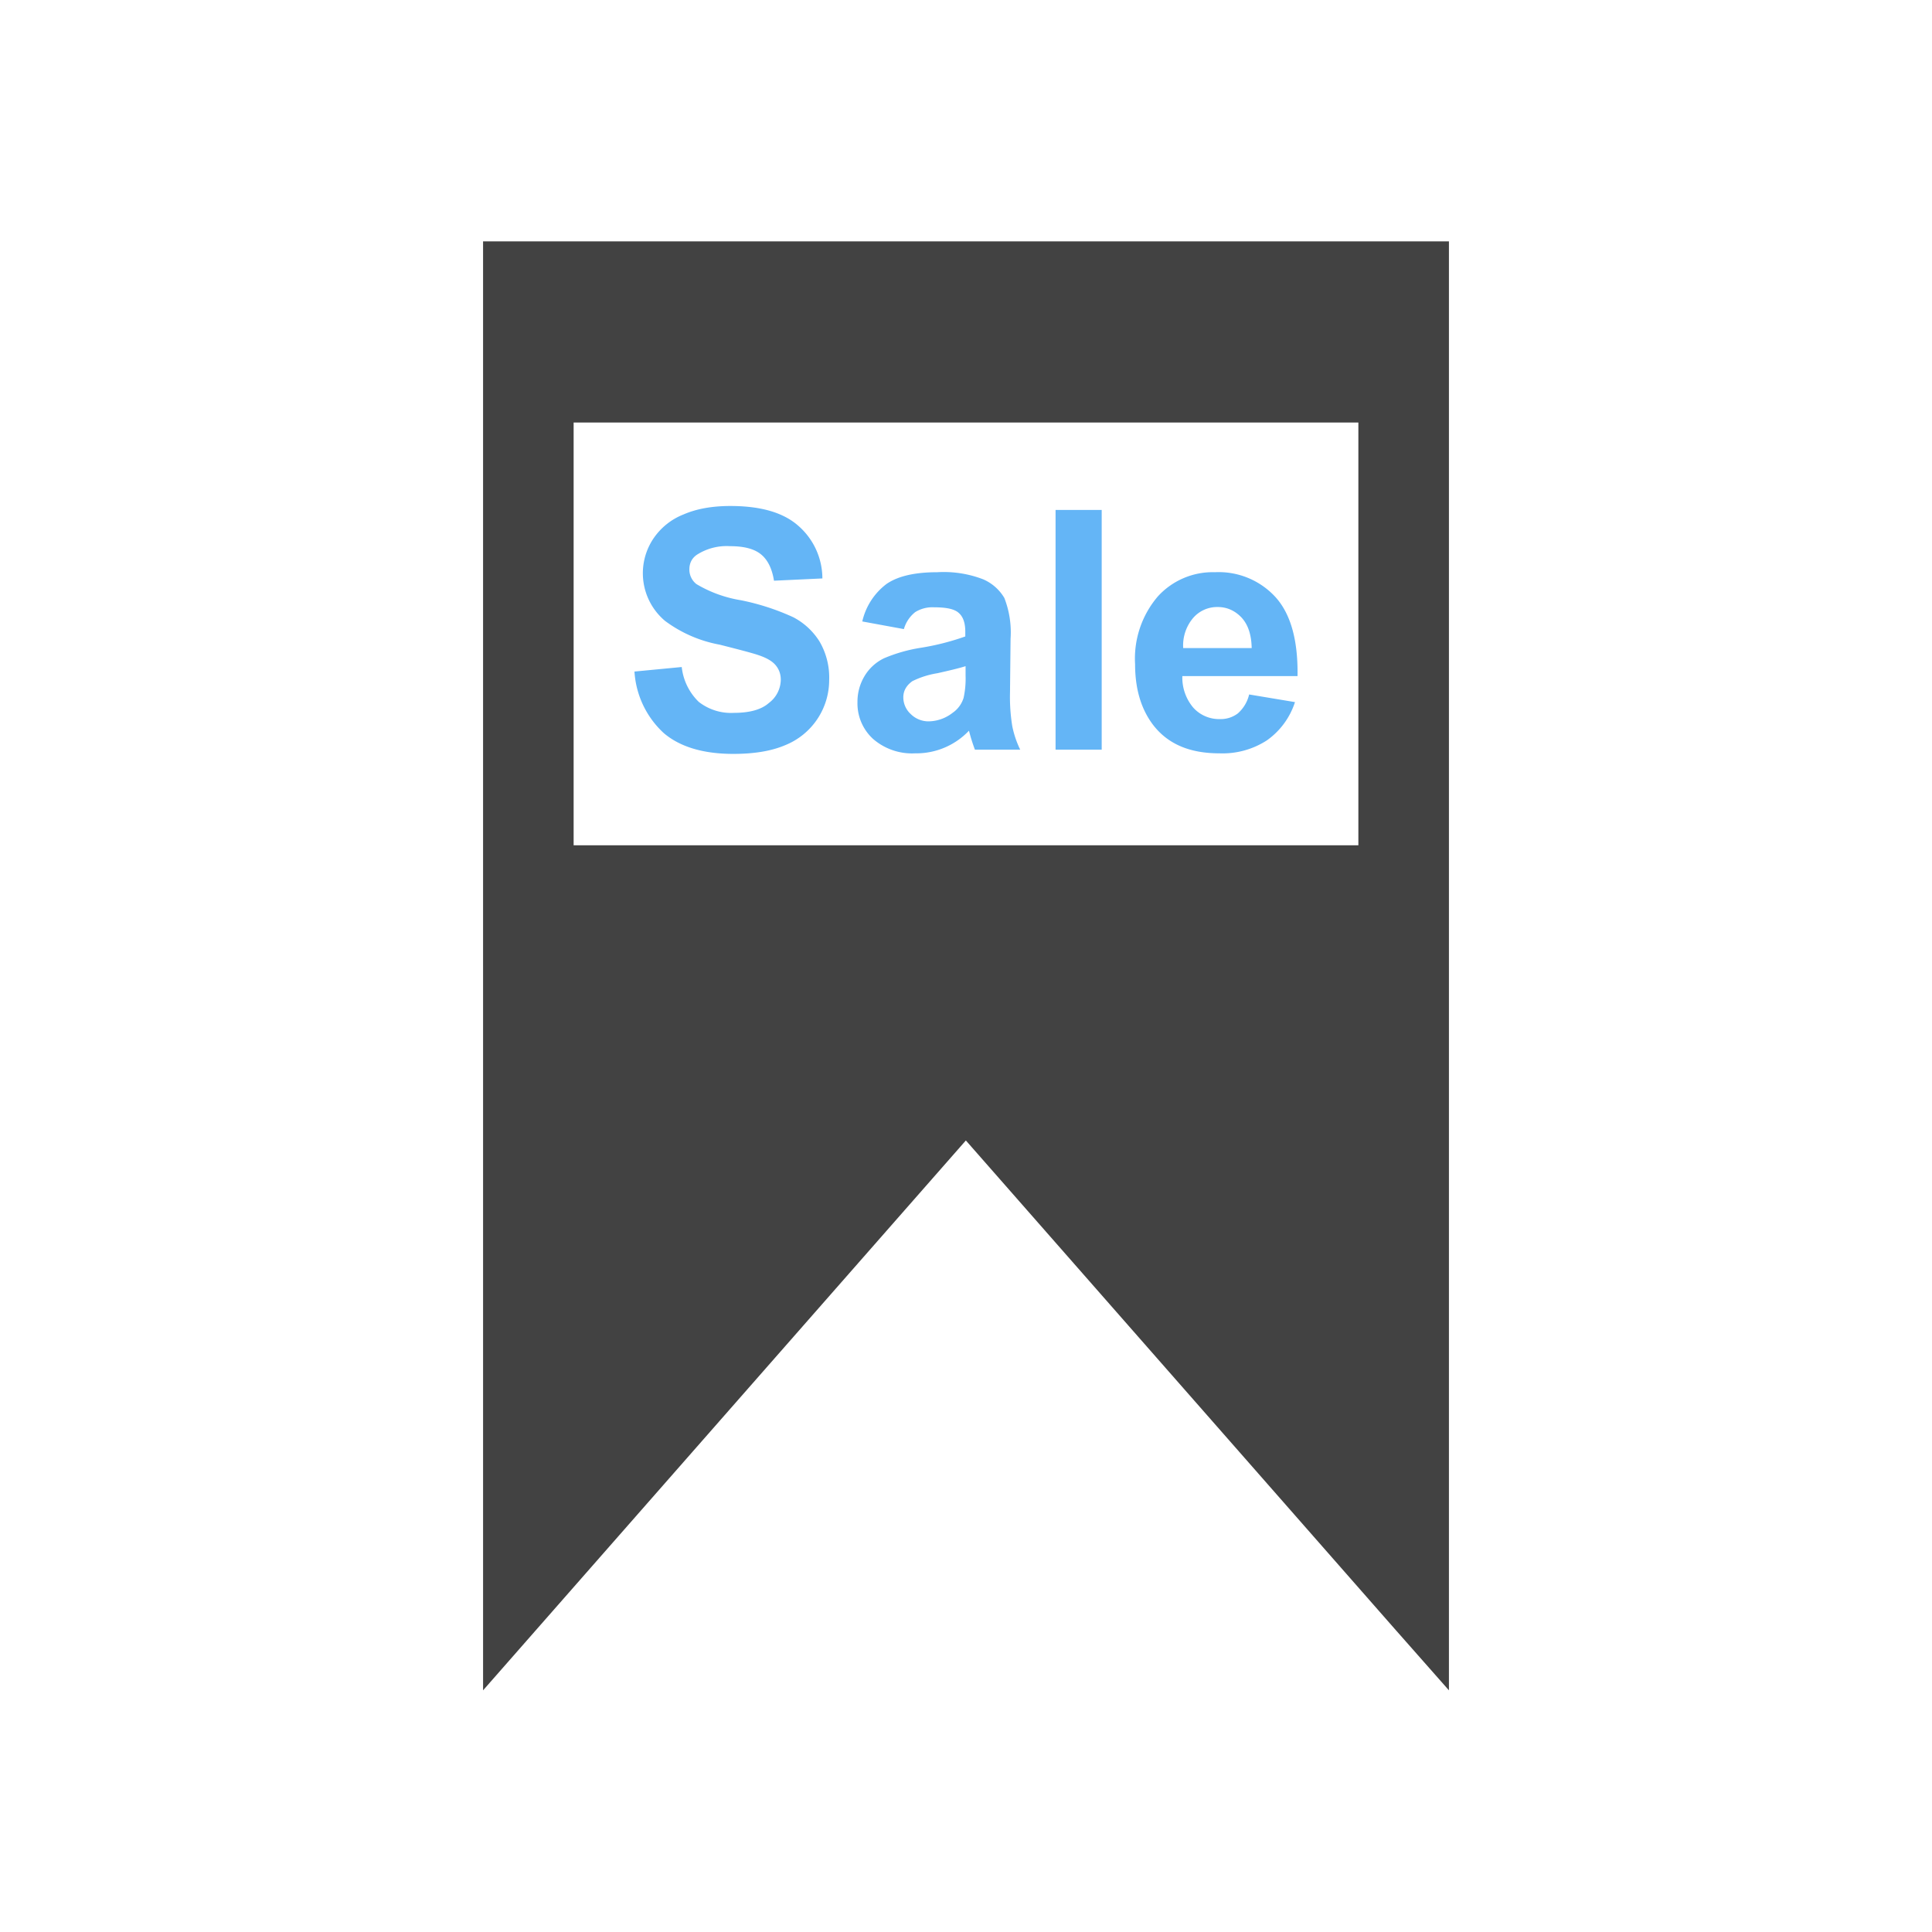<?xml version="1.0" encoding="UTF-8"?><!DOCTYPE svg PUBLIC "-//W3C//DTD SVG 1.1//EN" "http://www.w3.org/Graphics/SVG/1.1/DTD/svg11.dtd"><svg xmlns="http://www.w3.org/2000/svg" xmlns:xlink="http://www.w3.org/1999/xlink" xml:space="preserve" width="6.827in" height="6.827in" viewBox="0 0 6.827 6.827" shape-rendering="geometricPrecision" text-rendering="geometricPrecision" image-rendering="optimizeQuality" fill-rule="evenodd" clip-rule="evenodd"><defs><style type="text/css"><![CDATA[
    .fil0 {fill:none}
    .fil1 {fill:#424242}
    .fil2 {fill:#64B5F6}
   ]]></style></defs><g id="Layer_x0020_1"><g id="_464021976"><path id="_464022480" class="fil0" fill="none" d="M0 0h6.827v6.827H0z"/><path id="_464022240" class="fil0" fill="none" d="M.853.853h5.12v5.12H.853z"/></g><path class="fil1" d="M1.813.853H5.12v5.12l-.188-.213-1.519-1.73-1.519 1.73-.187.213V.853h.106zm.214.64H4.8v1.494H2.027V1.493z" fill="#424242"/><path class="fil2" d="M2.906 2.044a.247.247 0 0 0-.085-.186c-.053-.047-.133-.07-.24-.07-.065 0-.12.01-.166.03a.23.23 0 0 0-.106.085.22.22 0 0 0 .041.291.462.462 0 0 0 .193.084c.071.018.117.03.137.037.03.01.05.022.062.037.011.014.017.03.017.05a.104.104 0 0 1-.042.082c-.027.024-.069.035-.124.035a.185.185 0 0 1-.124-.039.202.202 0 0 1-.06-.123l-.167.016a.322.322 0 0 0 .103.217c.057.049.14.074.246.074.074 0 .135-.01.184-.031a.248.248 0 0 0 .155-.23.252.252 0 0 0-.034-.136.24.24 0 0 0-.093-.086.837.837 0 0 0-.185-.06.445.445 0 0 1-.157-.057.065.065 0 0 1-.025-.052c0-.022.009-.04.027-.052a.195.195 0 0 1 .117-.03c.048 0 .084.009.108.028.024.019.04.05.047.094l.171-.008zm1.603.068a.272.272 0 0 0-.216-.09.262.262 0 0 0-.202.086.338.338 0 0 0-.08.239c0 .085.02.155.061.211.052.07.13.104.237.104a.288.288 0 0 0 .168-.046.265.265 0 0 0 .099-.135l-.162-.027a.128.128 0 0 1-.04.067.1.1 0 0 1-.063.02.123.123 0 0 1-.094-.04.164.164 0 0 1-.039-.112h.407c.002-.124-.023-.217-.076-.277zm-.294.073a.112.112 0 0 1 .088-.04c.033 0 .061.013.084.037.023.025.035.06.036.108h-.242a.15.15 0 0 1 .034-.105zm-.322.464v-.847H3.73v.847h.162zm-.344-.536a.161.161 0 0 0-.075-.066.388.388 0 0 0-.162-.025c-.08 0-.14.014-.18.042a.23.23 0 0 0-.085.132l.147.027a.118.118 0 0 1 .04-.06.115.115 0 0 1 .067-.017c.043 0 .072.006.087.02.015.013.023.035.023.066v.017a.887.887 0 0 1-.157.04.549.549 0 0 0-.13.037.162.162 0 0 0-.069.063.175.175 0 0 0-.025.092.17.17 0 0 0 .055.13.21.21 0 0 0 .149.051.256.256 0 0 0 .19-.08.638.638 0 0 0 .021.067h.16a.348.348 0 0 1-.028-.083.645.645 0 0 1-.008-.119l.002-.19a.335.335 0 0 0-.022-.144zm-.237.266c.045-.01.078-.018.1-.025v.033a.315.315 0 0 1-.007.079.1.1 0 0 1-.039.053.141.141 0 0 1-.084.03.089.089 0 0 1-.064-.026.08.08 0 0 1-.026-.059c0-.023.011-.042.032-.057a.307.307 0 0 1 .088-.028z" fill="#64B5F6"/></g></svg>